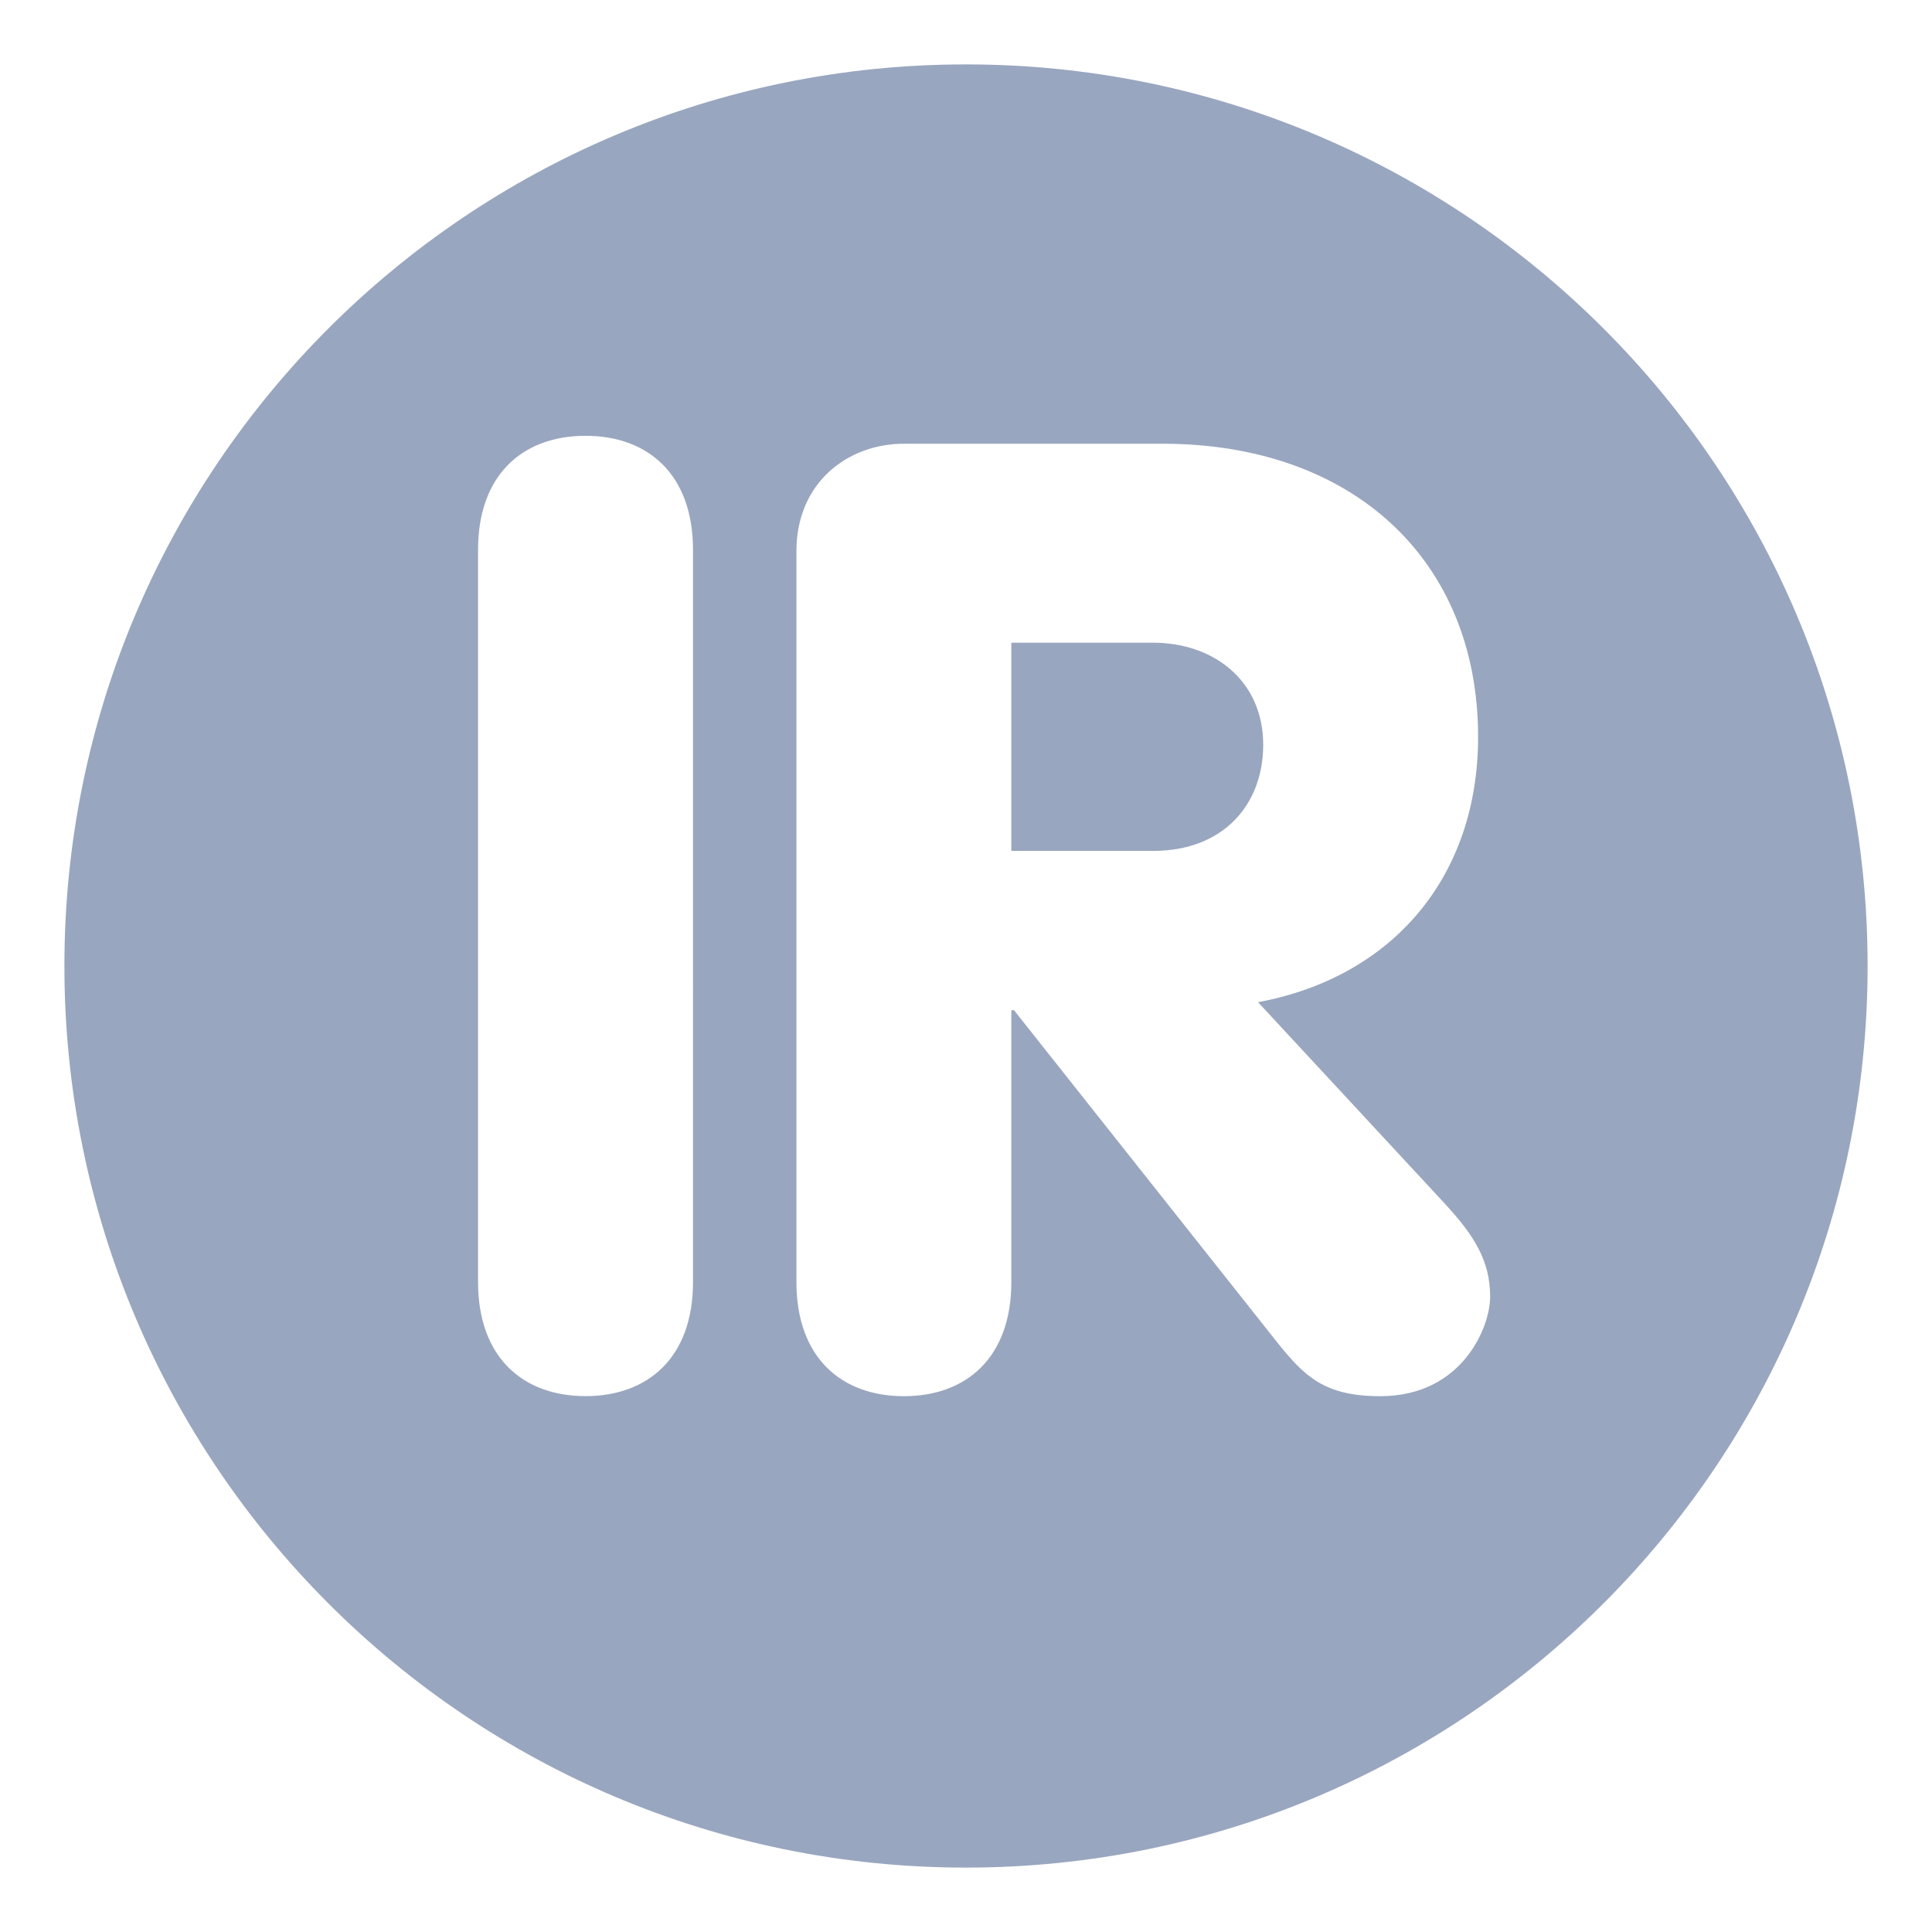 <?xml version="1.0" encoding="utf-8"?>
<!-- Generator: Adobe Illustrator 16.0.0, SVG Export Plug-In . SVG Version: 6.00 Build 0)  -->
<!DOCTYPE svg PUBLIC "-//W3C//DTD SVG 1.1//EN" "http://www.w3.org/Graphics/SVG/1.1/DTD/svg11.dtd">
<svg version="1.1" id="Layer_1" xmlns="http://www.w3.org/2000/svg" xmlns:xlink="http://www.w3.org/1999/xlink" x="0px" y="0px"
	 width="30px" height="30px" viewBox="0 0 30 30" enable-background="new 0 0 30 30" xml:space="preserve">
<g>
	<path fill="#99A6BF" d="M17.906,9.98h-2.202v3.233h2.202c1.092,0,1.709-0.721,1.709-1.648C19.615,10.577,18.854,9.98,17.906,9.98z
		 M14.999,1C7.267,1,1,7.267,1,14.998C1,22.73,7.267,29,14.999,29C22.729,29,29,22.73,29,14.998C29,7.267,22.729,1,14.999,1z
		 M10.761,19.907c0,1.175-0.701,1.772-1.669,1.772c-0.968,0-1.669-0.598-1.669-1.772V8.538c0-1.174,0.701-1.771,1.669-1.771
		c0.968,0,1.669,0.597,1.669,1.771V19.907z M21.432,21.68c-0.867,0-1.176-0.31-1.59-0.824l-4.097-5.17h-0.041v4.222
		c0,1.175-0.702,1.772-1.668,1.772c-0.969,0-1.669-0.598-1.669-1.772V8.558c0-1.071,0.804-1.668,1.669-1.668h4.013
		c2.967,0,4.903,1.814,4.903,4.553c0,2.163-1.317,3.727-3.417,4.119l2.902,3.13c0.455,0.494,0.702,0.886,0.702,1.443
		C23.14,20.606,22.706,21.68,21.432,21.68z"/>
</g>
</svg>
